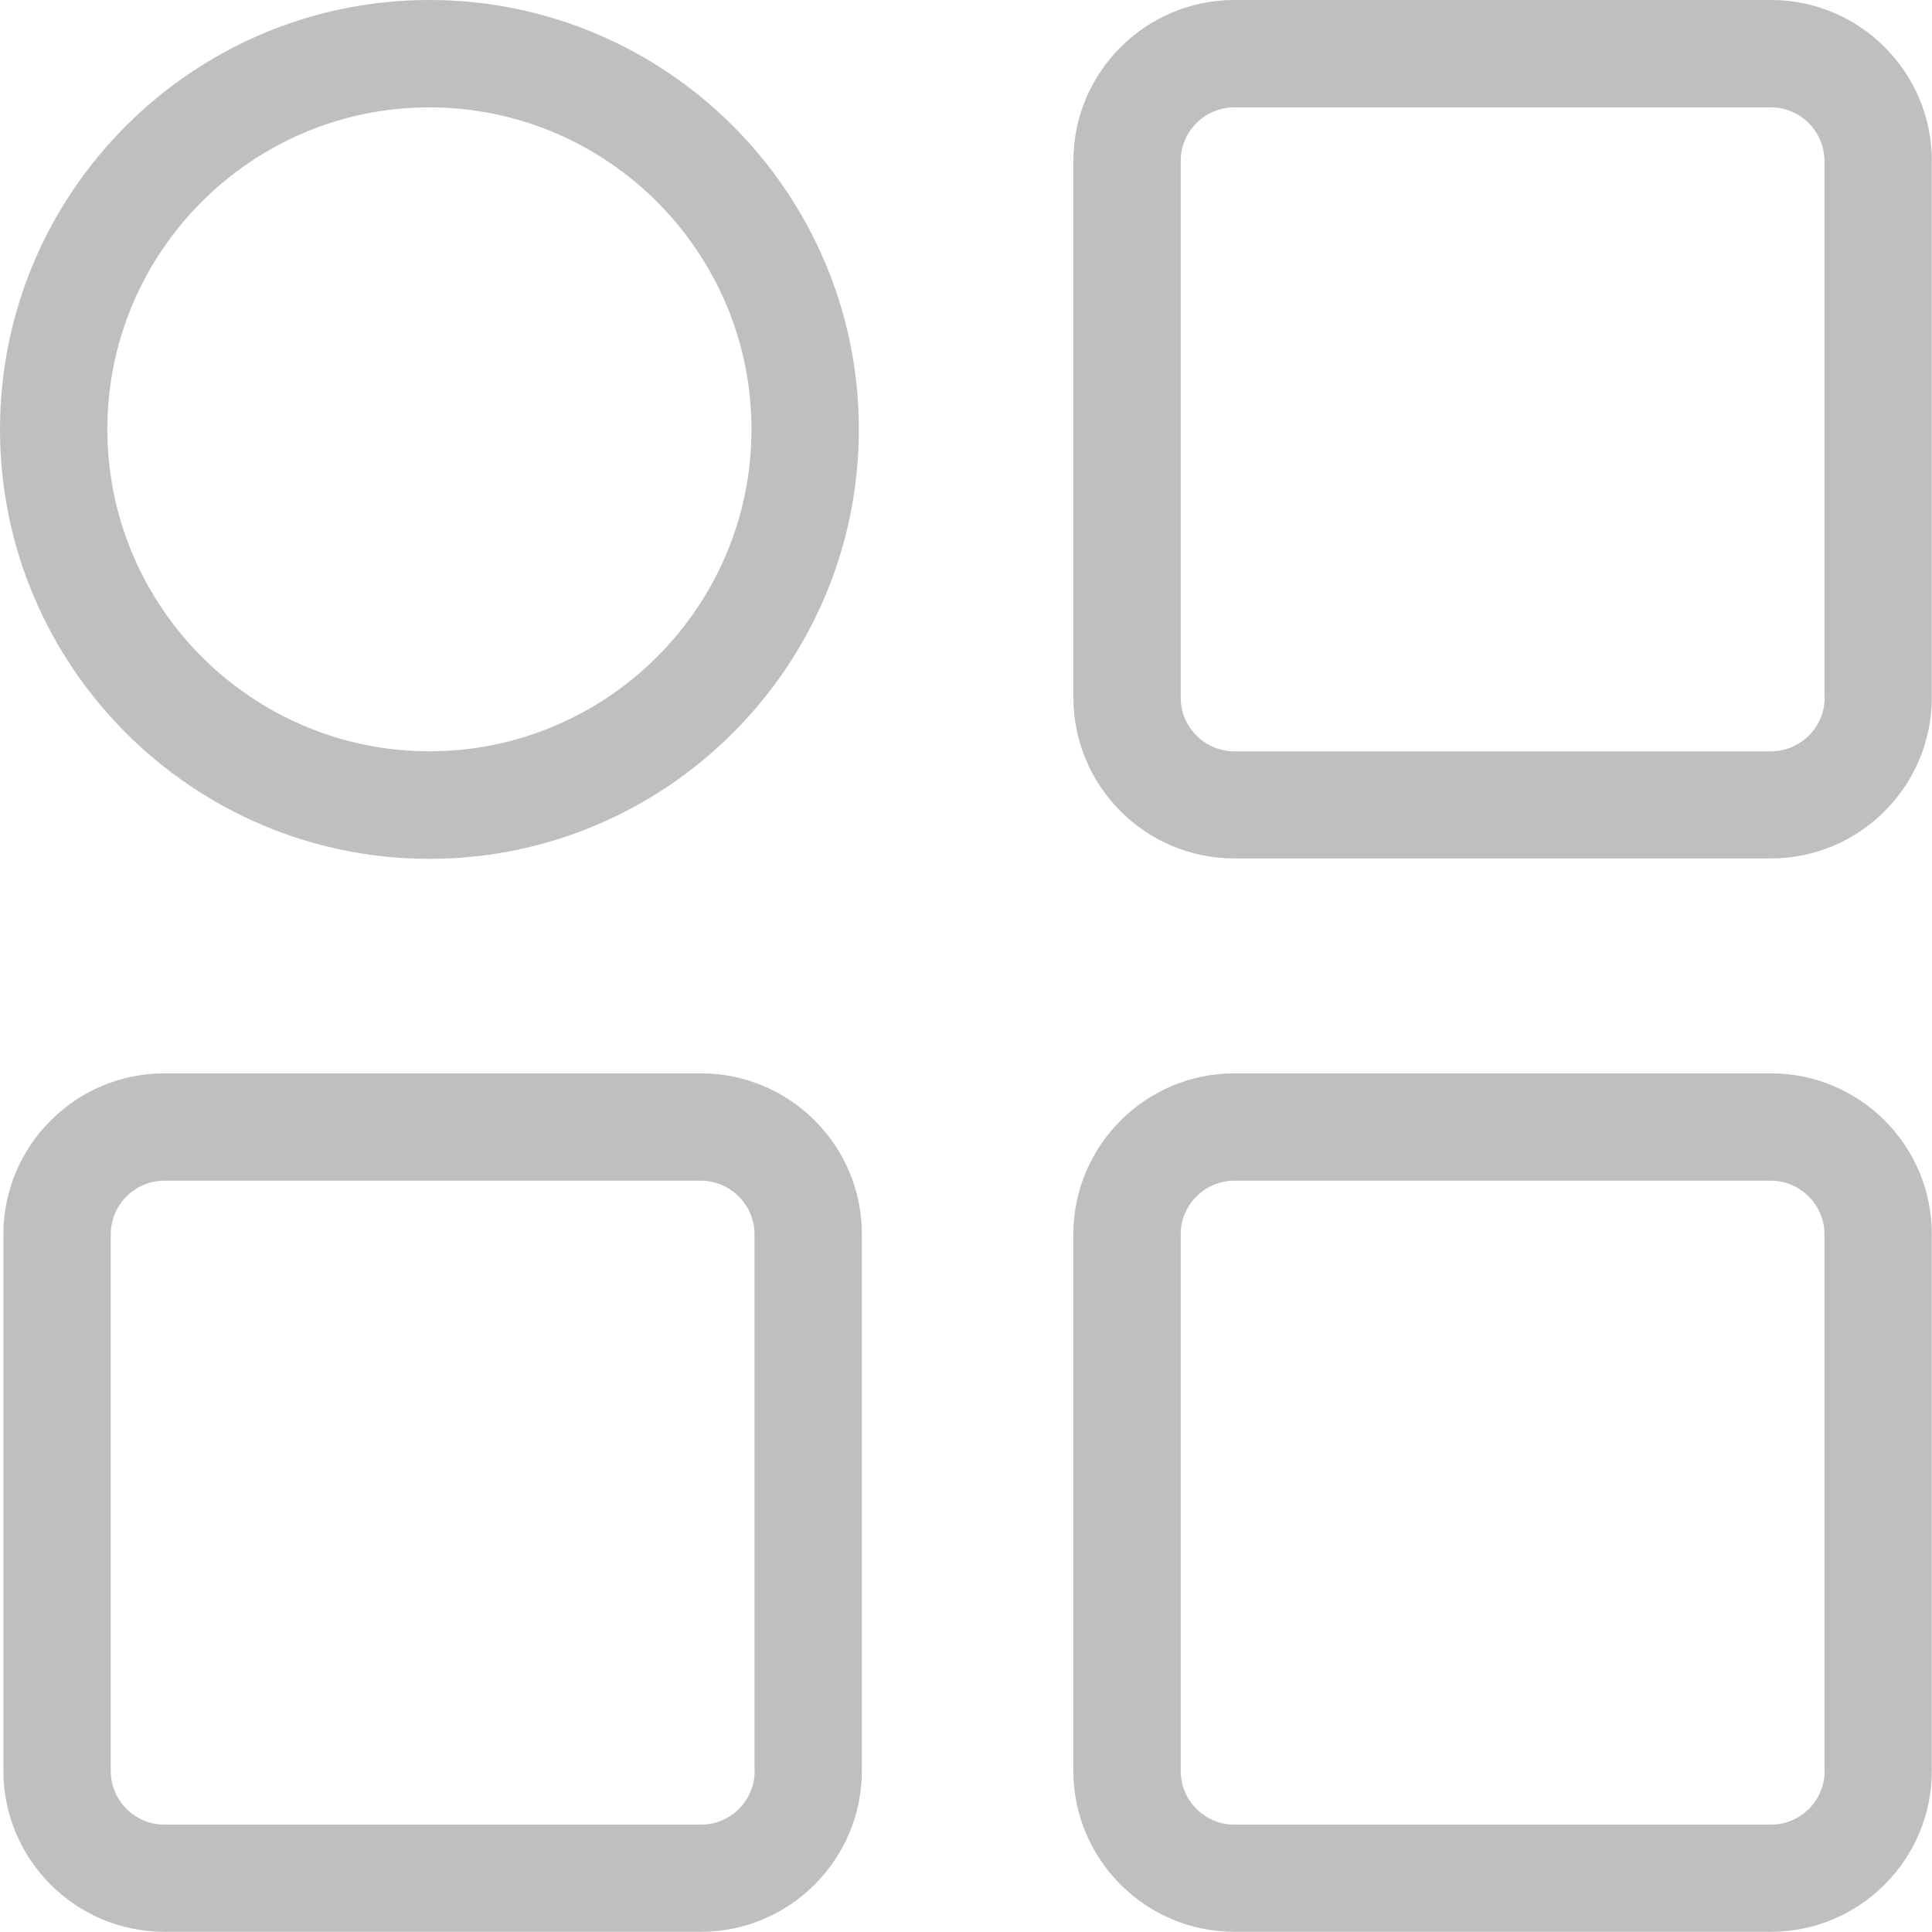 <?xml version="1.0" standalone="no"?><!DOCTYPE svg PUBLIC "-//W3C//DTD SVG 1.1//EN" "http://www.w3.org/Graphics/SVG/1.1/DTD/svg11.dtd"><svg class="icon" width="32px" height="32.00px" viewBox="0 0 1024 1024" version="1.1" xmlns="http://www.w3.org/2000/svg"><path fill="#bfbfbf" d="M938.7 0H654.2c-47 0-85.3 38.3-85.3 85.3v284.4c0 47 38.3 85.3 85.3 85.3h284.4c47 0 85.3-38.3 85.3-85.3V85.3c0.1-47-38.2-85.3-85.2-85.3z m28.4 369.8c0 15.6-12.8 28.4-28.4 28.4H654.2c-15.6 0-28.4-12.8-28.4-28.4V85.3c0-15.6 12.8-28.4 28.4-28.4h284.4c15.6 0 28.4 12.8 28.4 28.4v284.5zM938.7 568.9H654.2c-47 0-85.3 38.3-85.3 85.3v284.4c0 47 38.3 85.3 85.3 85.3h284.4c47 0 85.3-38.3 85.3-85.3V654.2c0.1-47-38.2-85.3-85.2-85.3z m28.4 369.8c0 15.6-12.8 28.4-28.4 28.4H654.2c-15.6 0-28.4-12.8-28.4-28.4V654.2c0-15.6 12.8-28.4 28.4-28.4h284.4c15.6 0 28.4 12.8 28.4 28.4v284.5zM371.5 568.9H87.1c-47 0-85.3 38.3-85.3 85.3v284.4c0 47 38.3 85.3 85.3 85.3h284.4c47 0 85.3-38.3 85.3-85.3V654.2c0.1-47-38.2-85.3-85.3-85.3zM400 938.7c0 15.6-12.8 28.4-28.4 28.4H87.1c-15.6 0-28.4-12.8-28.4-28.4V654.2c0-15.6 12.8-28.4 28.4-28.4h284.4c15.6 0 28.4 12.8 28.4 28.4v284.5zM227.6 0C102.1 0 0 102.1 0 227.6s102.1 227.6 227.6 227.6 227.6-102.1 227.6-227.6S353.1 0 227.6 0z m0 398.2c-94.1 0-170.7-76.6-170.7-170.7S133.5 56.9 227.6 56.9s170.7 76.6 170.7 170.7-76.7 170.6-170.7 170.6z"  /></svg>